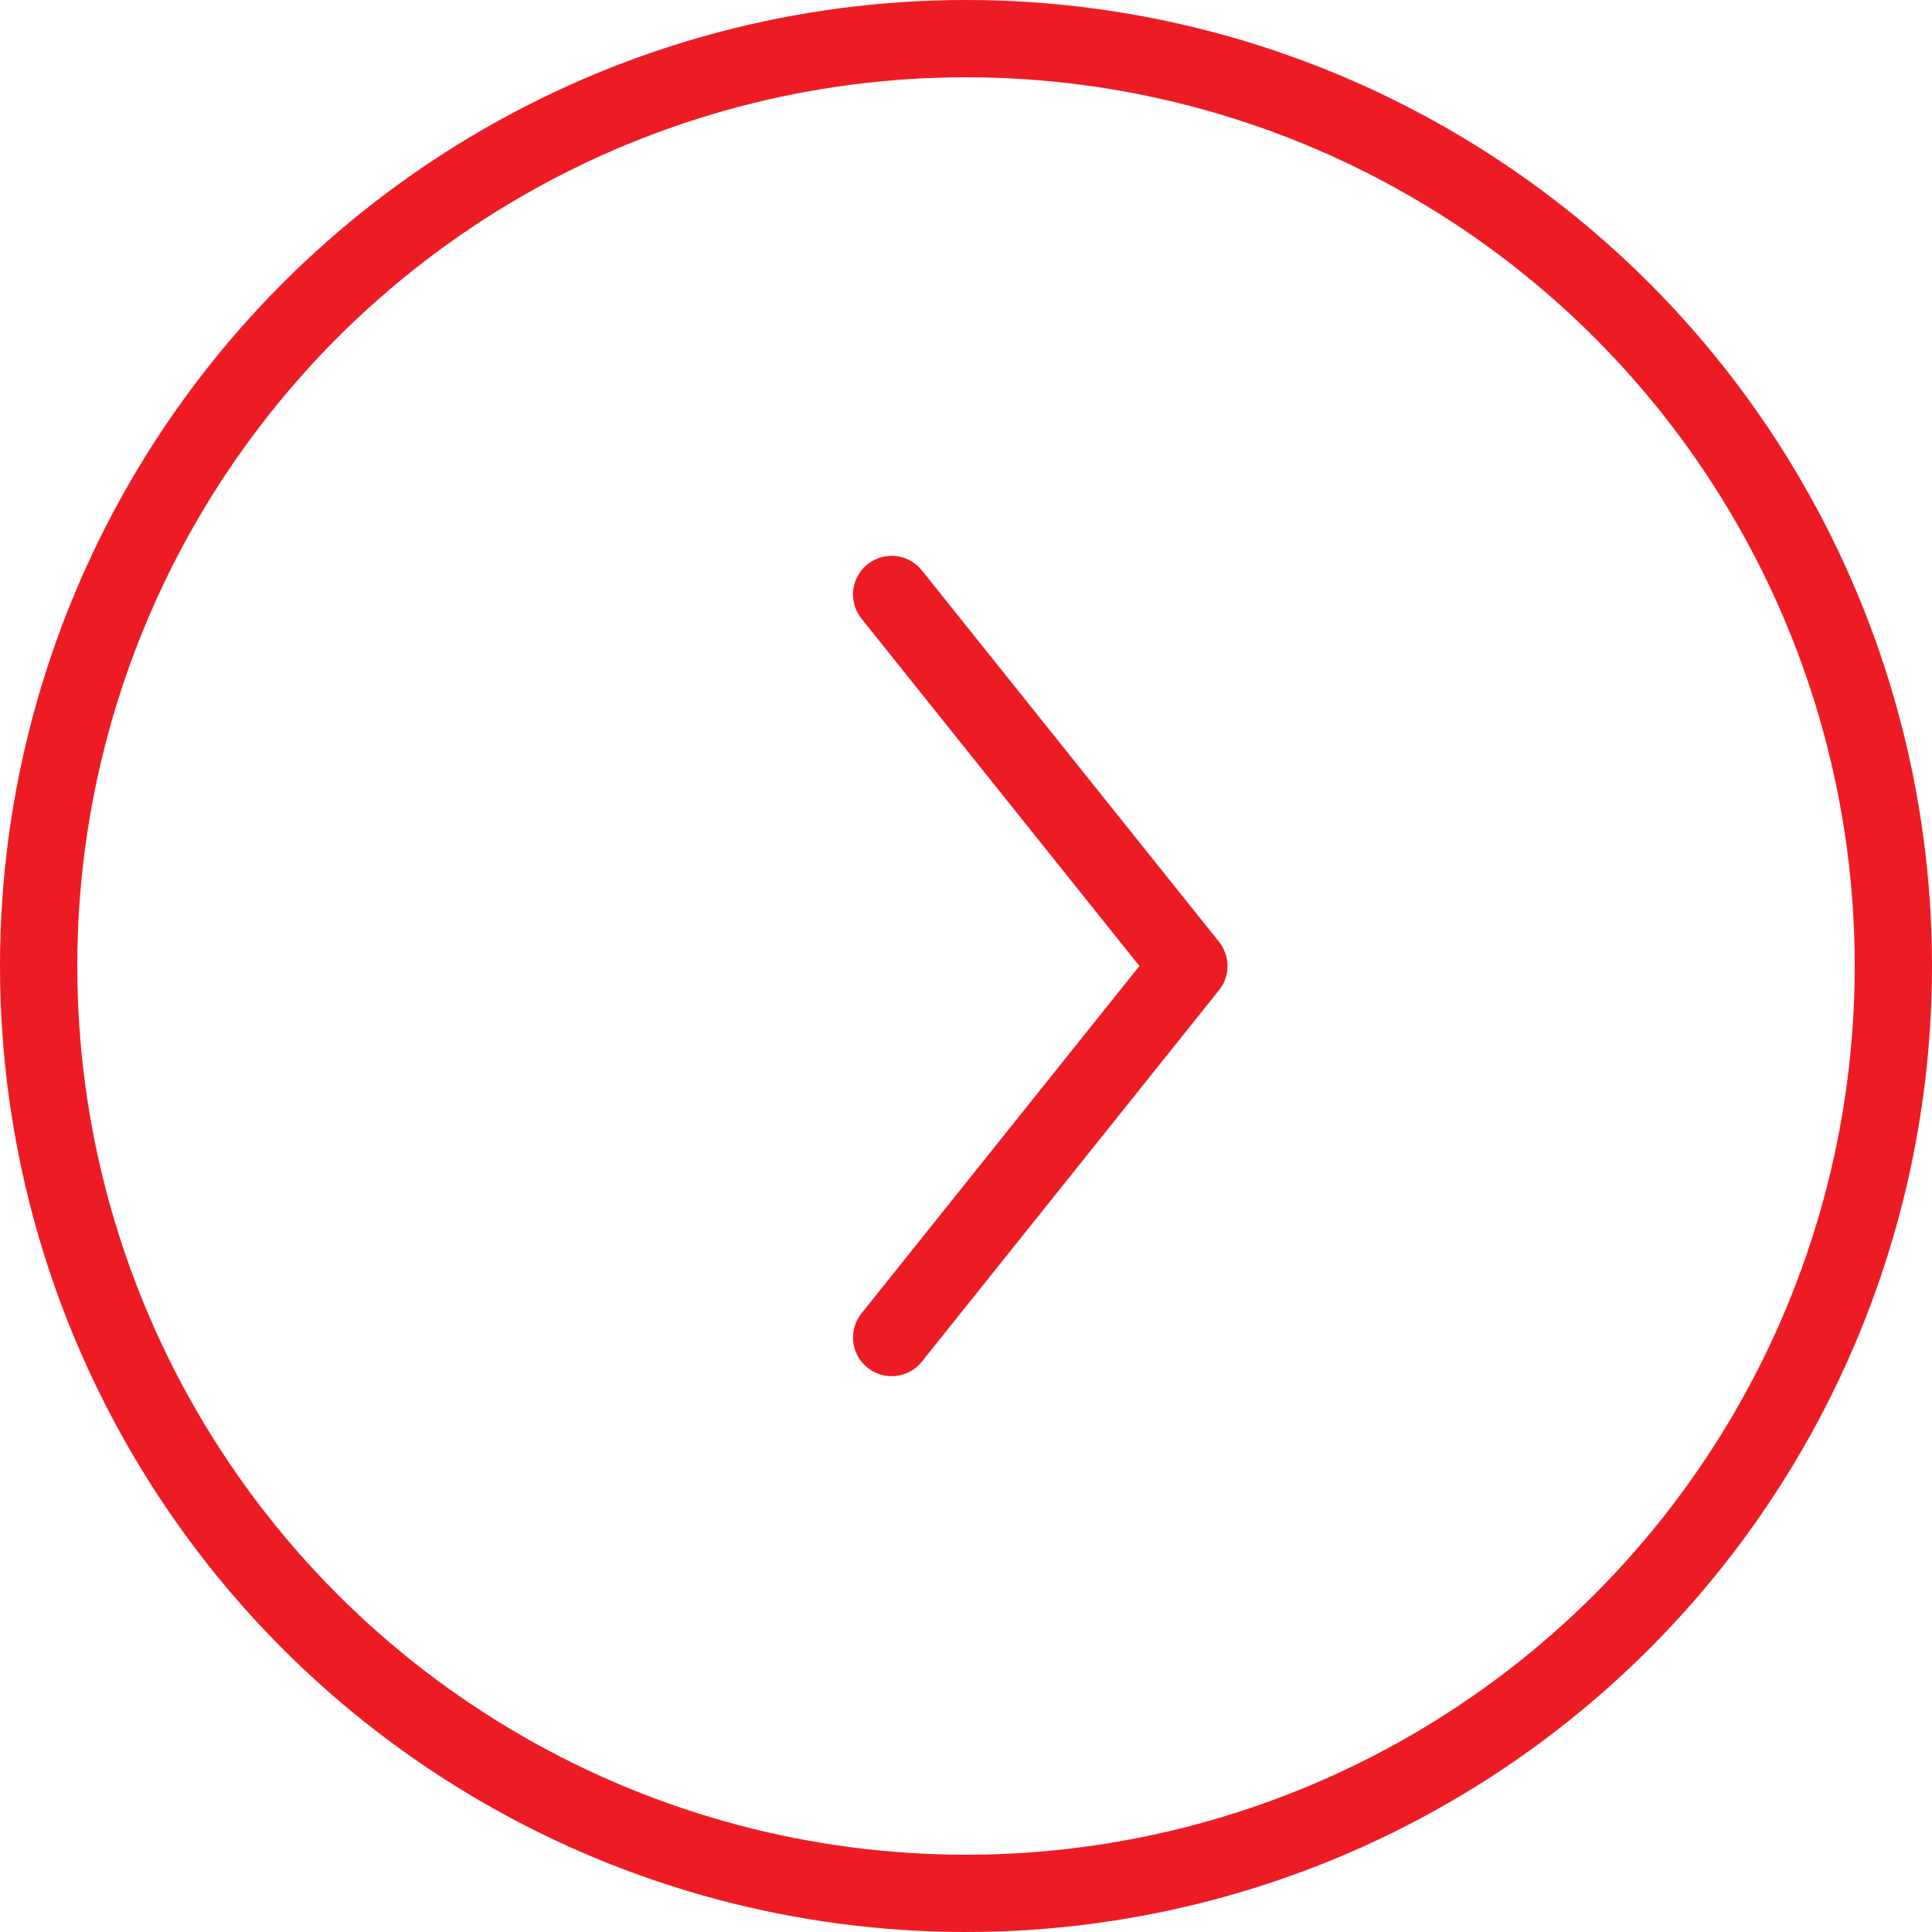 <svg width="50" height="50" viewBox="0 0 50 50" fill="none" xmlns="http://www.w3.org/2000/svg"><circle cx="25" cy="25" r="24" transform="rotate(-180 25 25)" stroke="#ED1C24" stroke-width="2"/><path d="M23.076 34.615L30.768 25l-7.692-9.615" stroke="#ED1C24" stroke-width="2" stroke-linecap="round" stroke-linejoin="round"/></svg>